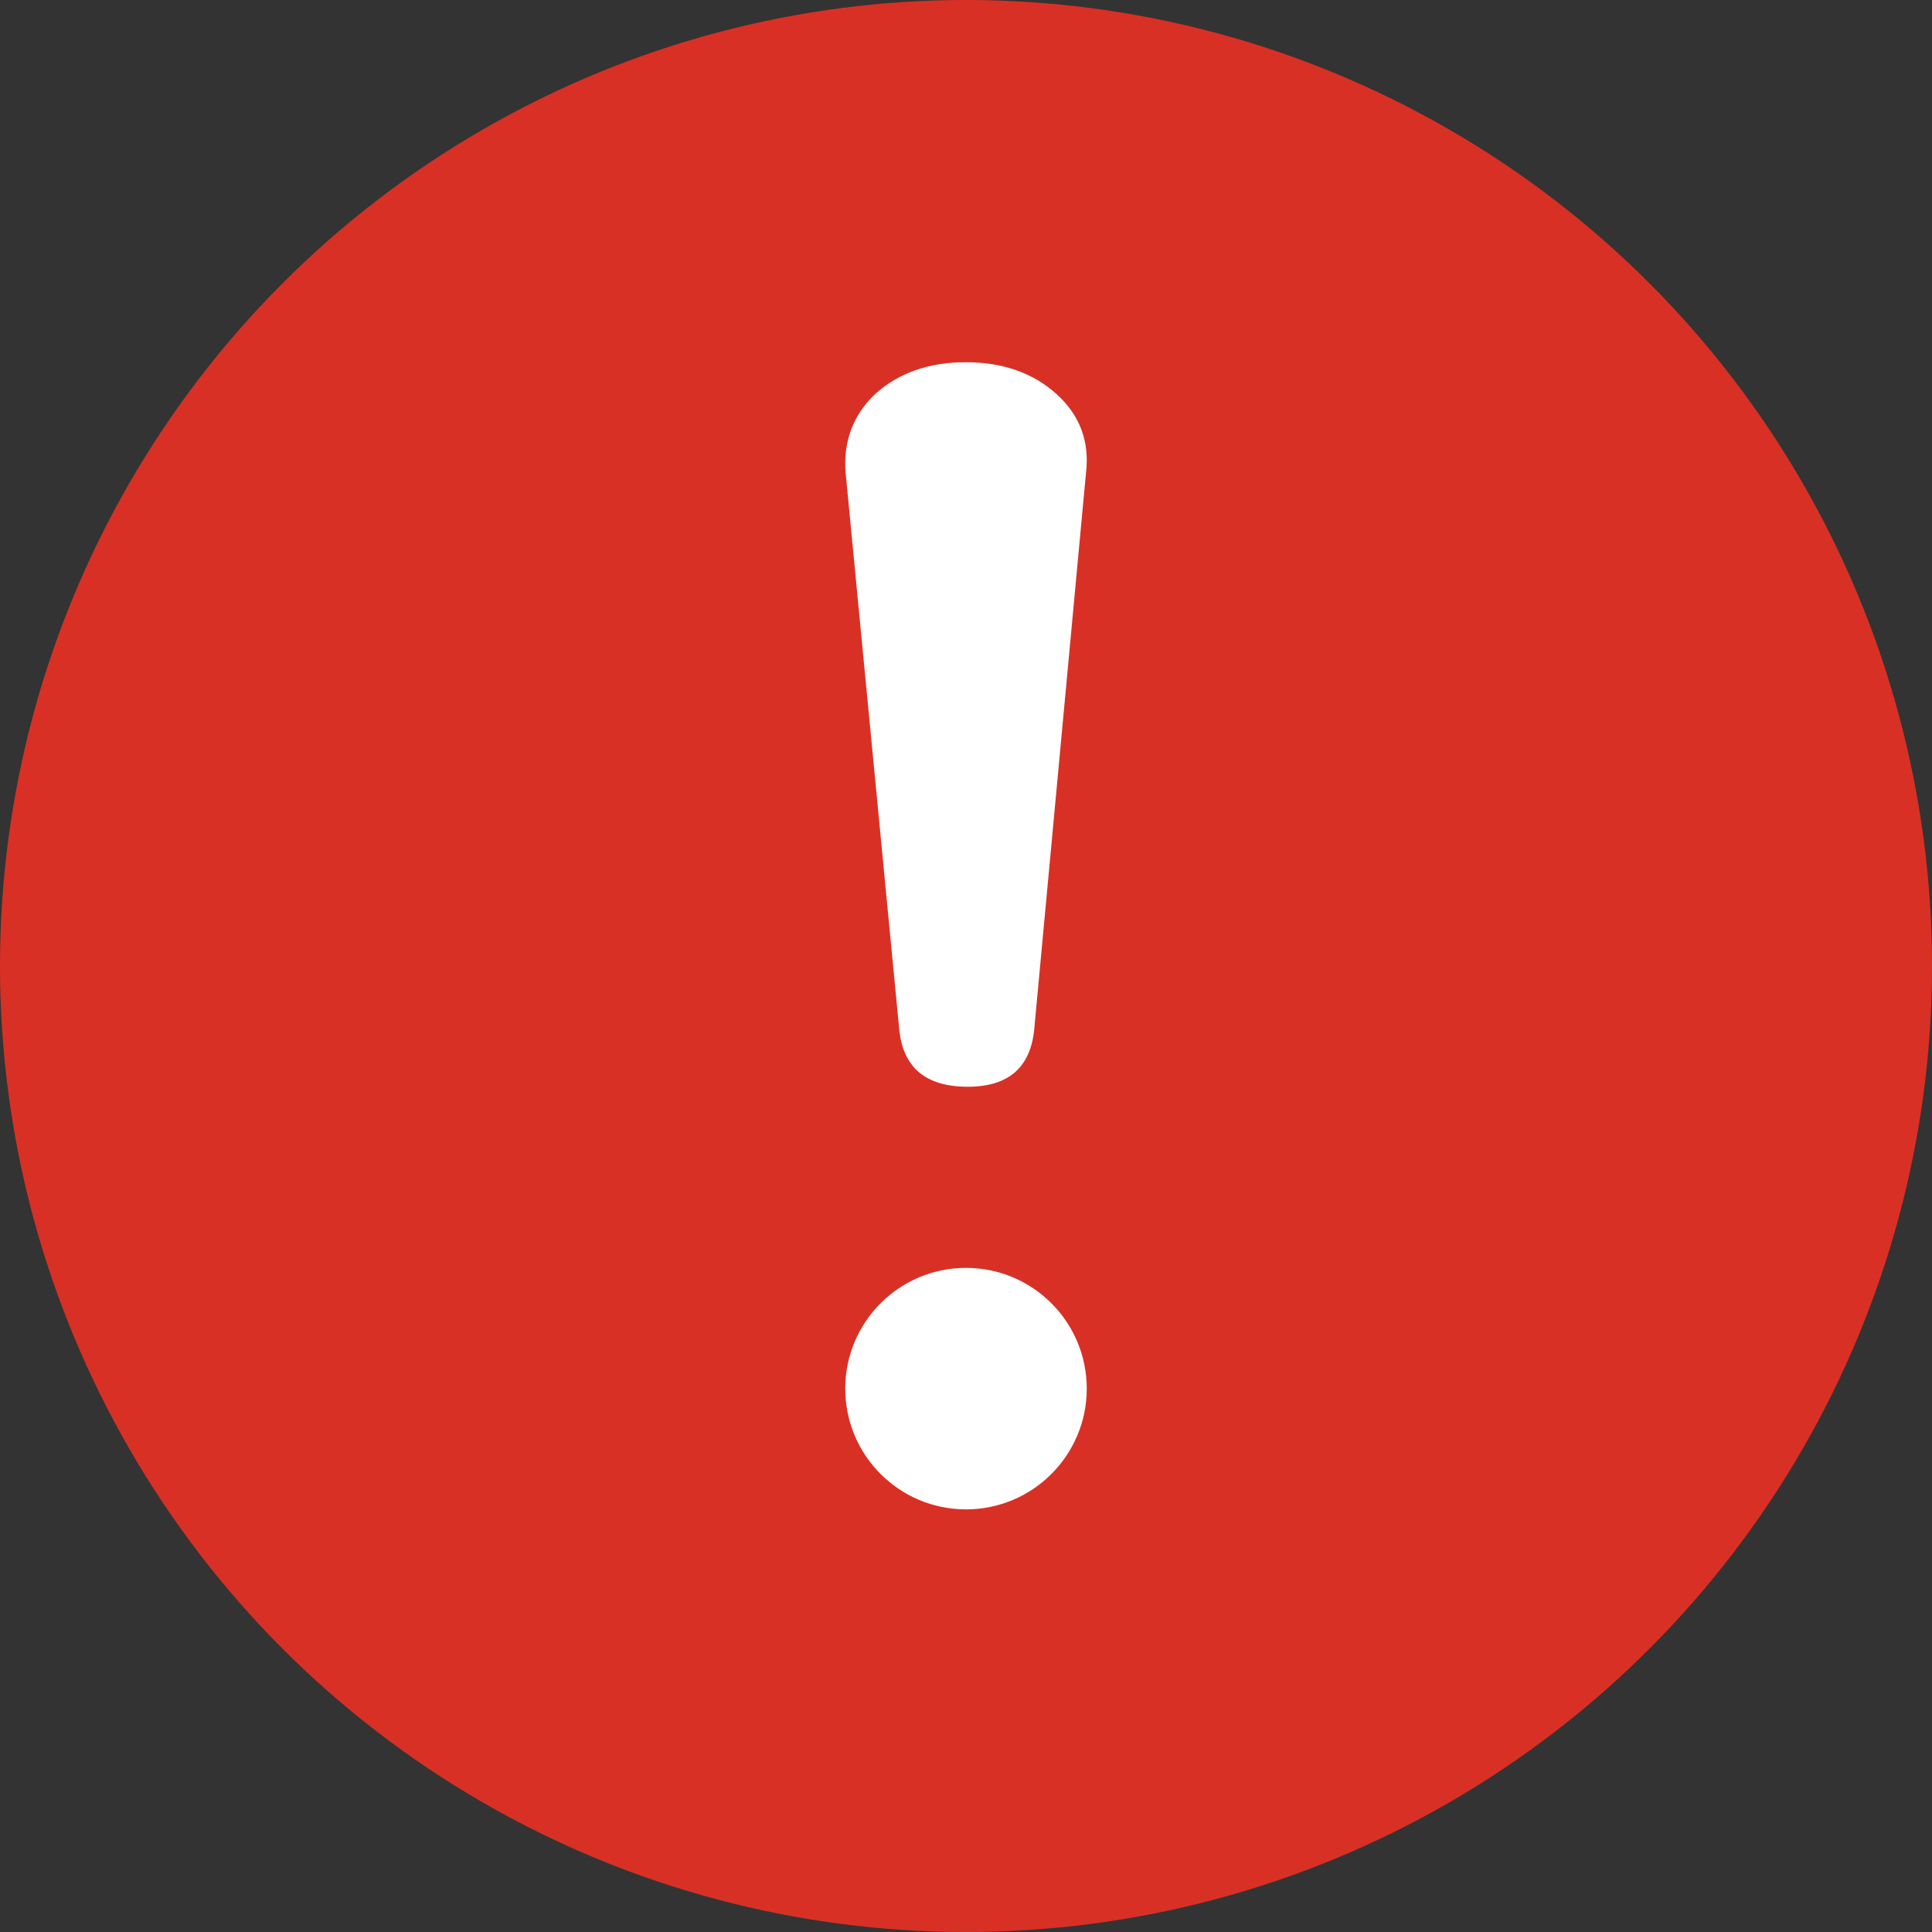 <svg width="16" height="16" viewBox="0 0 16 16" fill="none" xmlns="http://www.w3.org/2000/svg">
<rect x="0" y="0" width="16" height="16" fill="#333333" stroke="none"/>
<circle cx="8" cy="8" r="8" fill="#D93025"/>
<circle cx="8" cy="11.5" r="1" fill="white"/>
<path d="M8.014 9C7.667 9 7.478 8.841 7.447 8.524L7.003 3.914C6.983 3.656 7.064 3.438 7.248 3.263C7.442 3.088 7.692 3 7.998 3C8.305 3 8.555 3.088 8.749 3.263C8.943 3.438 9.024 3.656 8.994 3.914L8.565 8.524C8.534 8.841 8.351 9 8.014 9Z" fill="white"/>
</svg>
